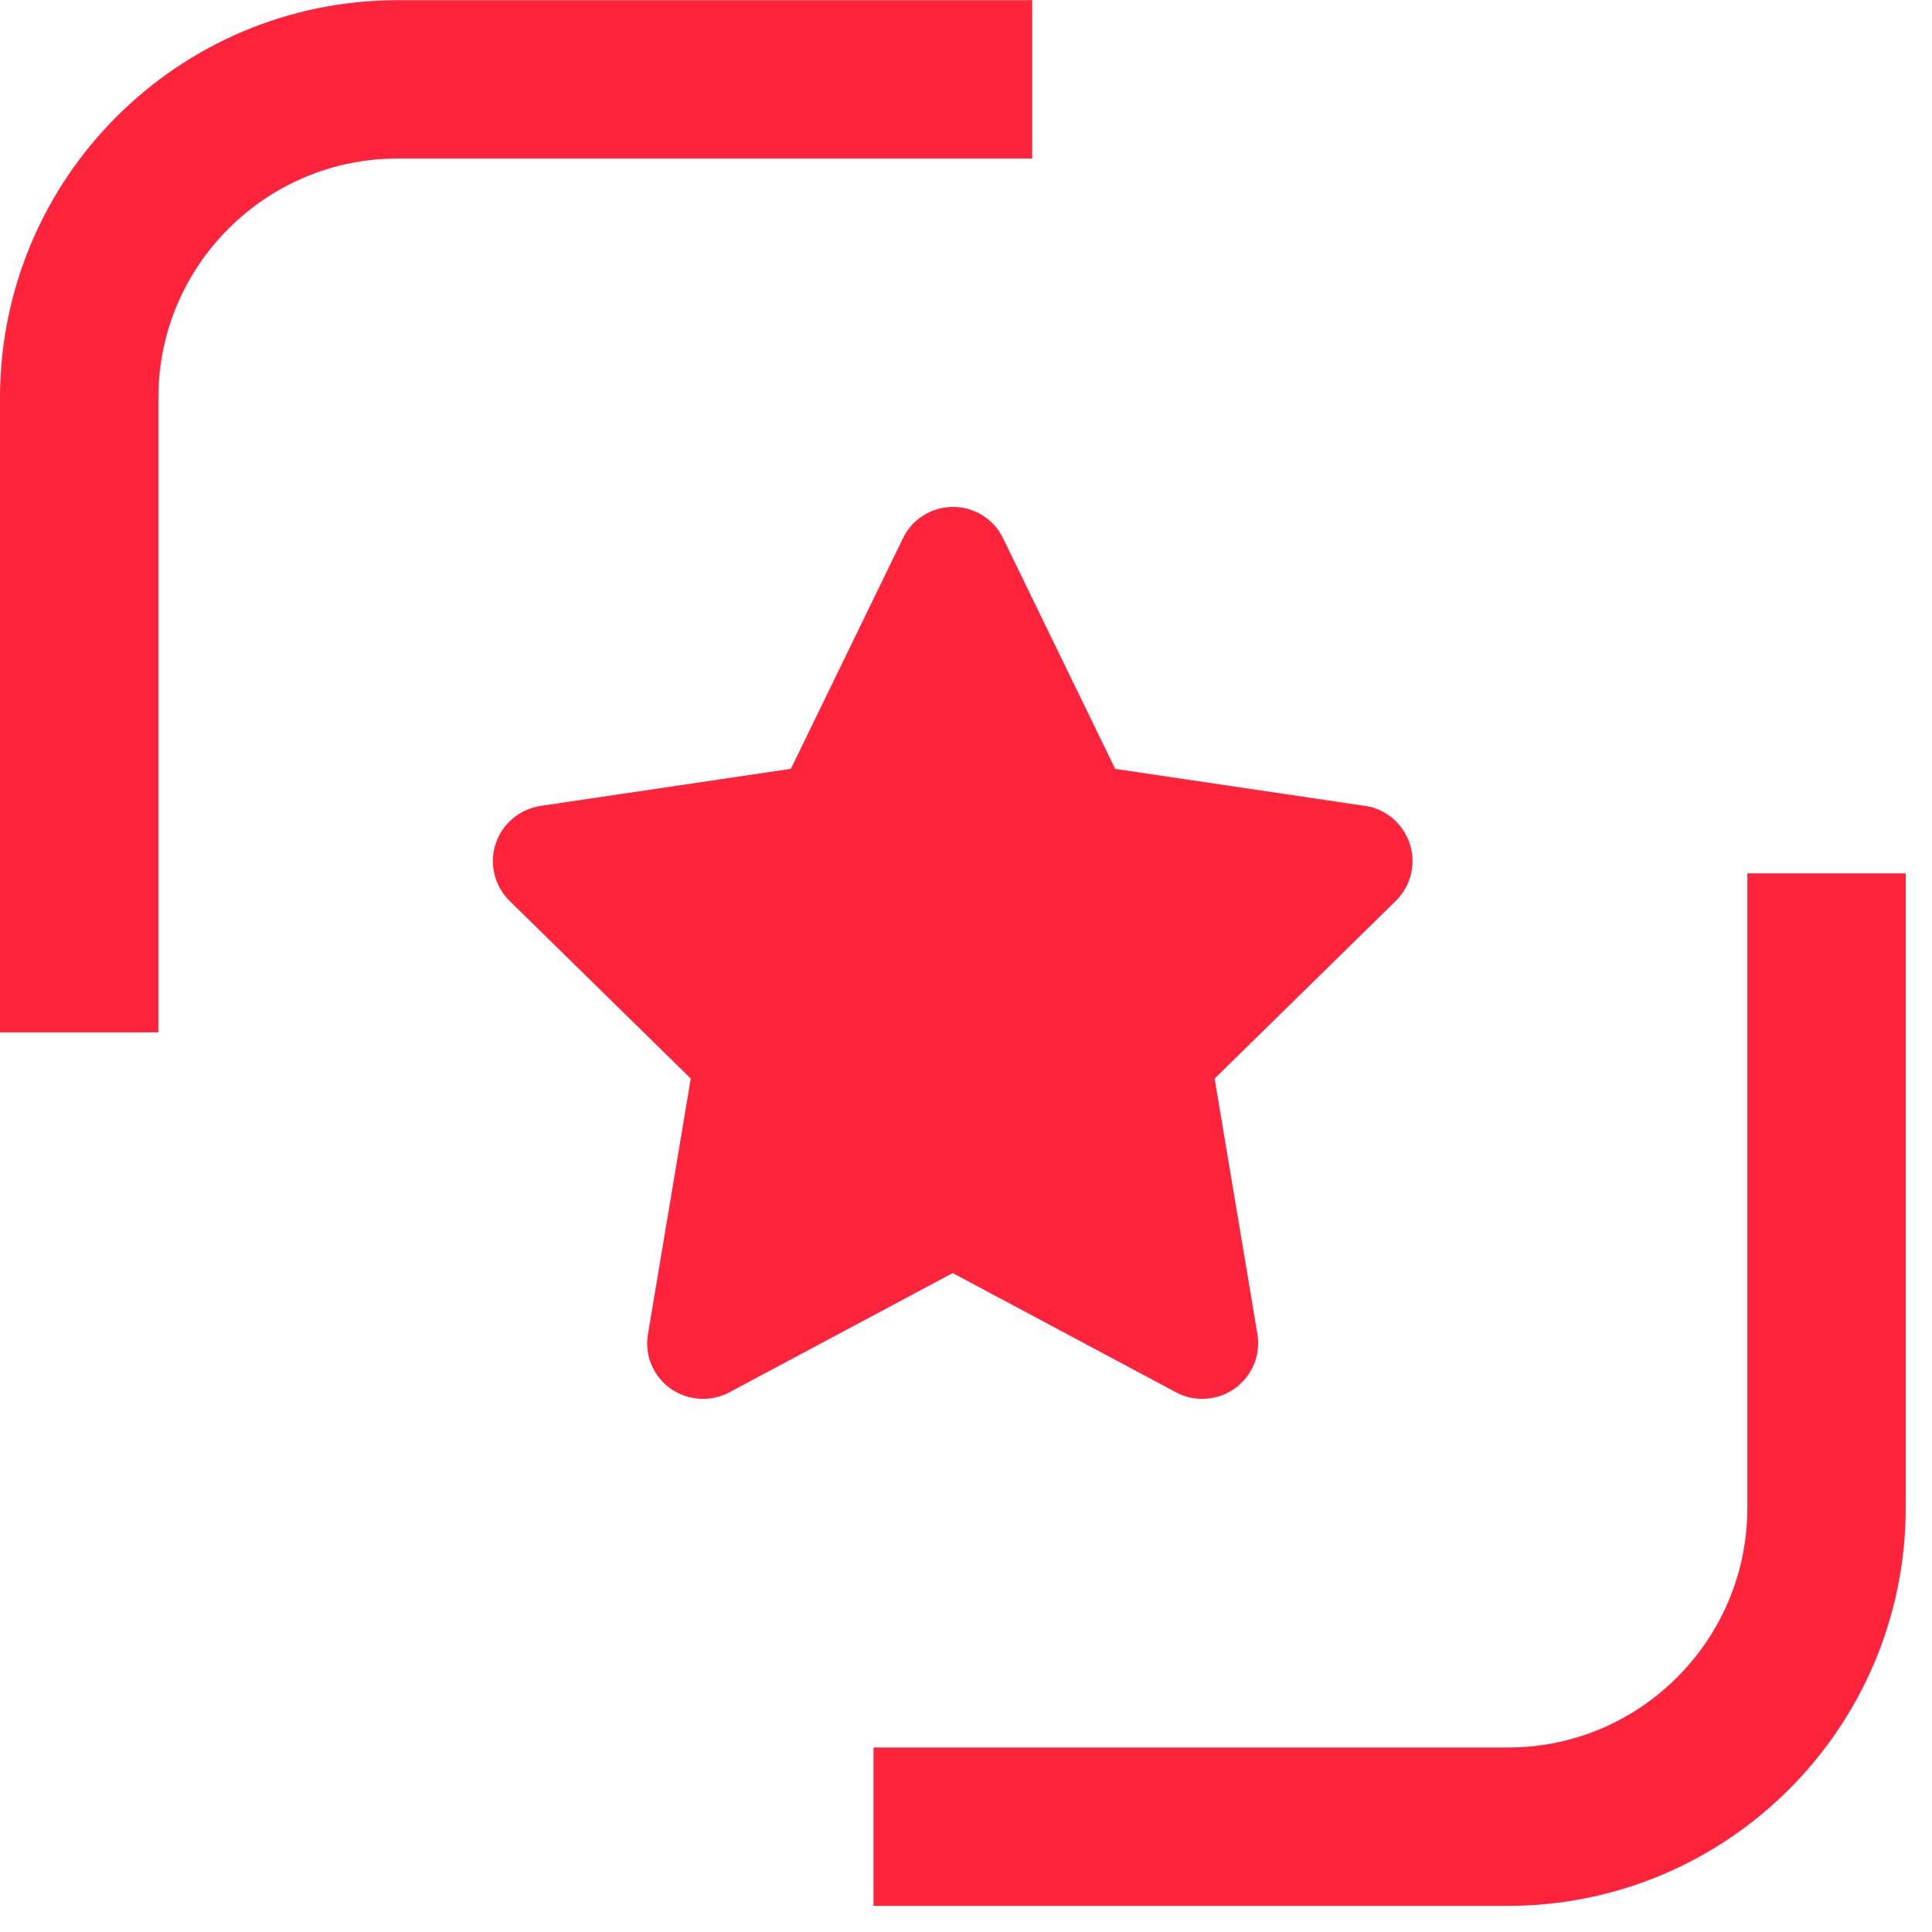<svg width="61" height="61" viewBox="0 0 61 61" fill="none" xmlns="http://www.w3.org/2000/svg">
<g clip-path="url(#clip0_513_266)">
<path d="M57.67 27.575V47.605C57.67 53.165 53.16 57.675 47.61 57.675H27.58" stroke="#FF233C" stroke-width="5" stroke-miterlimit="10"/>
<path d="M2.5 32.595V12.565C2.5 7.005 7.01 2.505 12.56 2.505H32.59" stroke="#FF233C" stroke-width="5" stroke-miterlimit="10"/>
<path d="M35.2 24.275L43.1 25.445C43.75 25.535 44.3 26.005 44.51 26.635C44.72 27.275 44.55 27.965 44.08 28.435L38.35 34.055L39.7 42.115C39.81 42.775 39.54 43.445 38.99 43.835C38.45 44.225 37.72 44.275 37.14 43.965L30.08 40.195L23.02 43.965C22.43 44.275 21.71 44.225 21.16 43.835C20.62 43.445 20.34 42.775 20.46 42.115L21.81 34.055L16.08 28.435C15.61 27.965 15.44 27.265 15.65 26.635C15.86 26.005 16.41 25.545 17.07 25.445L24.97 24.275L28.51 16.995C28.8 16.385 29.42 16.005 30.09 16.005C30.76 16.005 31.38 16.385 31.67 16.995L35.21 24.275H35.2Z" fill="#FF233C"/>
</g>
<defs>
<clipPath id="clip0_513_266">
<rect width="60.17" height="60.17" fill="white" transform="translate(0 0.005)"/>
</clipPath>
</defs>
</svg>
